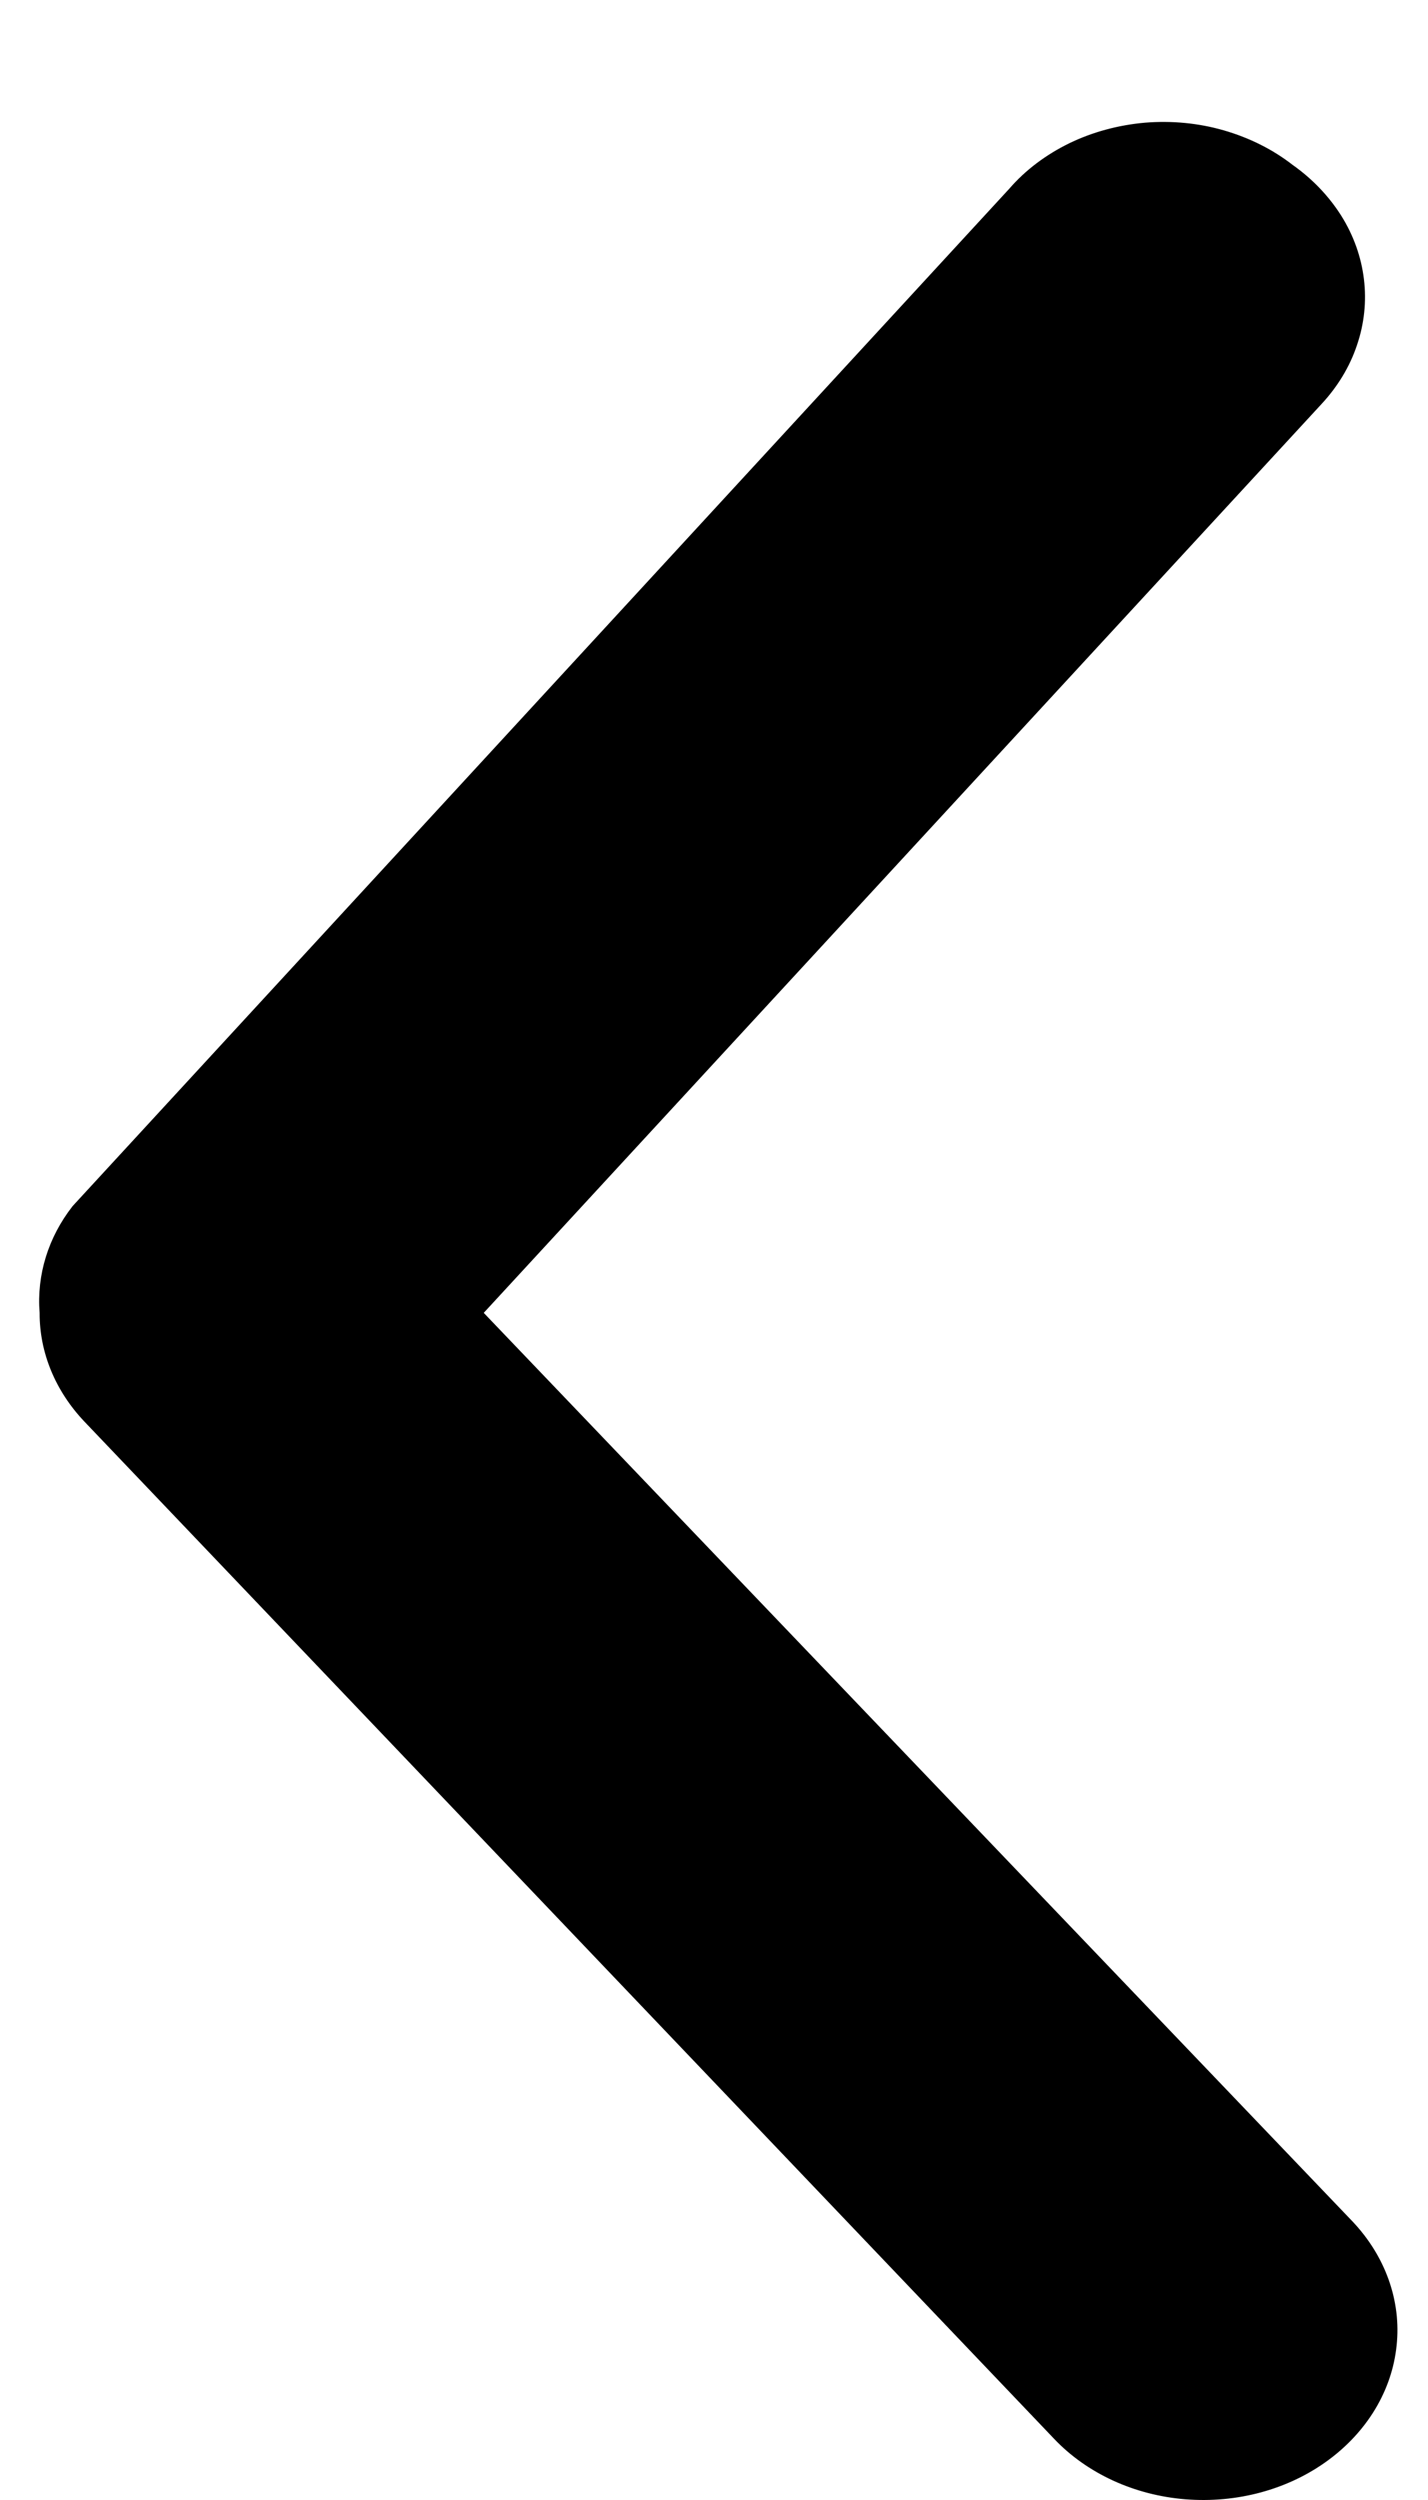 <svg width="8" height="14" viewBox="0 0 8 14" fill="none" xmlns="http://www.w3.org/2000/svg">
<path d="M0.222 7.352C0.221 7.574 0.31 7.789 0.472 7.96L5.905 13.657C6.089 13.851 6.354 13.973 6.641 13.996C6.929 14.019 7.215 13.942 7.437 13.78C7.658 13.619 7.798 13.388 7.824 13.136C7.851 12.886 7.762 12.636 7.578 12.441L2.71 7.352L7.404 2.262C7.494 2.165 7.562 2.053 7.602 1.933C7.643 1.813 7.656 1.688 7.641 1.563C7.626 1.439 7.583 1.318 7.514 1.208C7.445 1.099 7.353 1.002 7.241 0.923C7.129 0.836 6.998 0.771 6.856 0.73C6.714 0.689 6.564 0.675 6.415 0.687C6.266 0.7 6.121 0.739 5.991 0.802C5.86 0.866 5.745 0.952 5.655 1.056L0.407 6.754C0.27 6.929 0.205 7.14 0.222 7.352Z" fill="black"/>
</svg>
